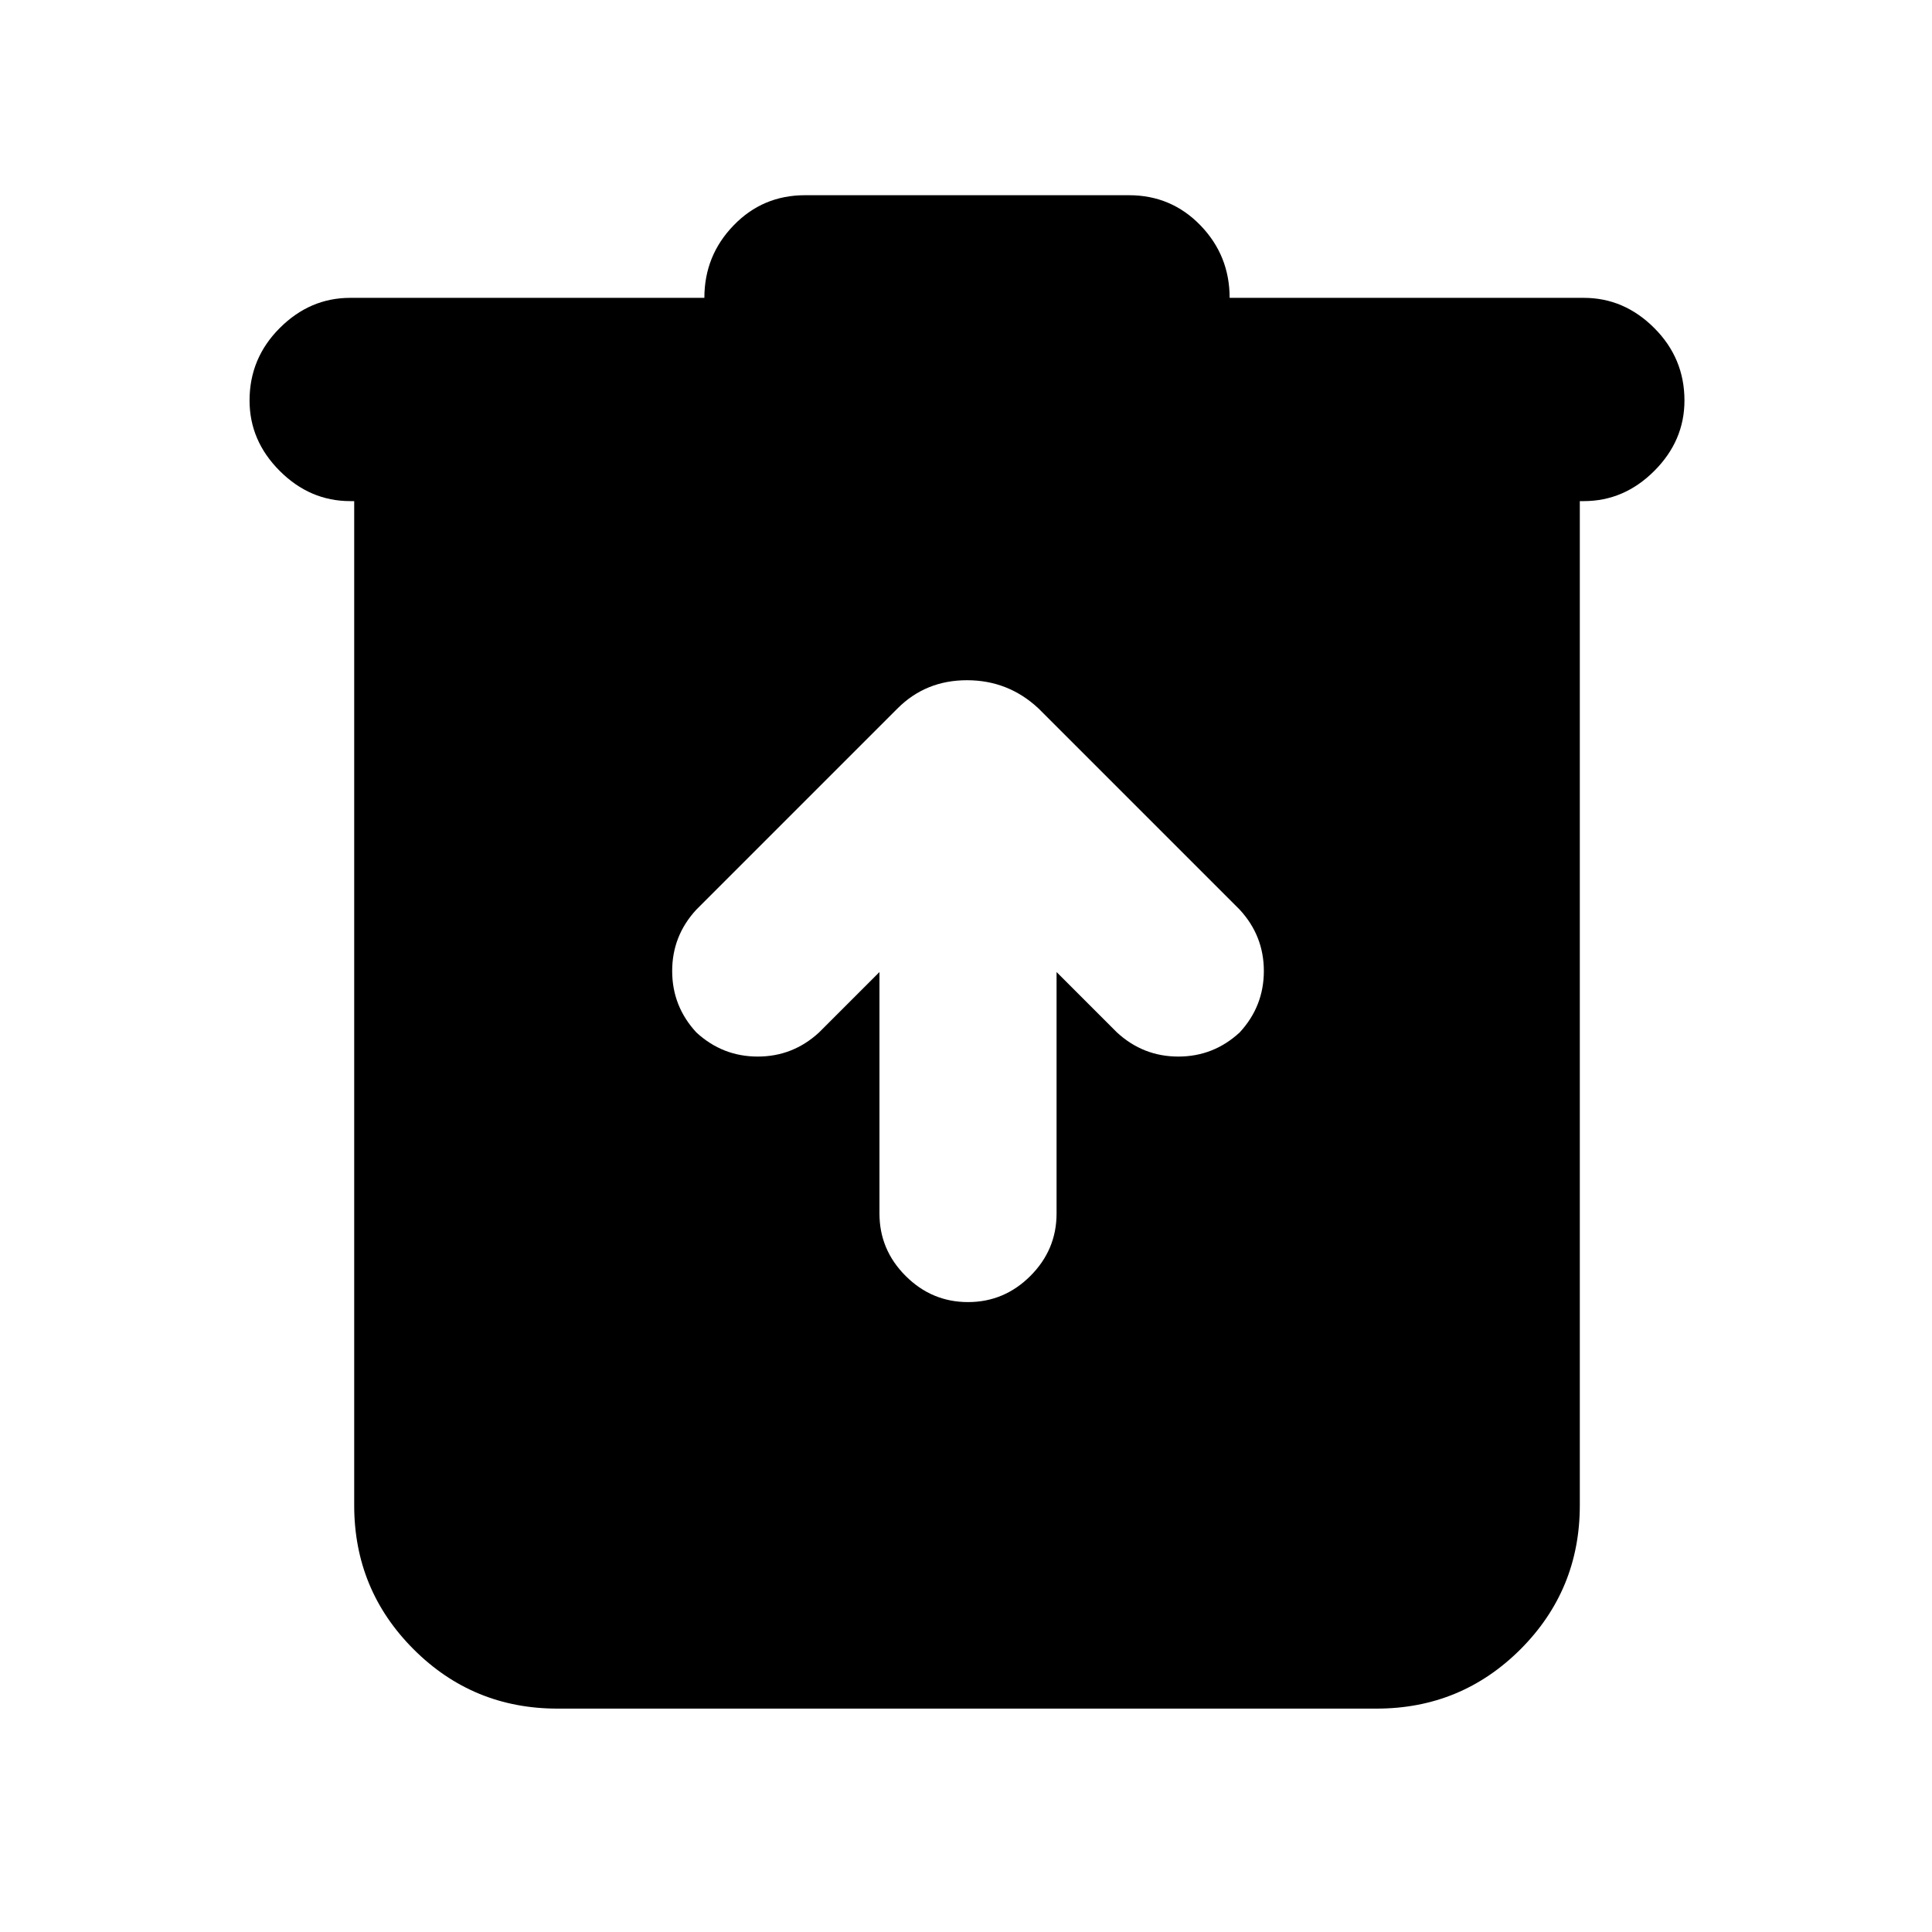 <svg xmlns="http://www.w3.org/2000/svg" height="24" width="24"><path d="M6.925 21.225Q5.875 21.225 5.138 20.488Q4.4 19.75 4.4 18.7V6.225H4.35Q3.85 6.225 3.475 5.85Q3.1 5.475 3.1 4.975Q3.1 4.45 3.475 4.075Q3.85 3.7 4.35 3.7H8.75Q8.75 3.175 9.113 2.8Q9.475 2.425 10 2.425H14.025Q14.55 2.425 14.913 2.8Q15.275 3.175 15.275 3.7H19.675Q20.175 3.7 20.55 4.075Q20.925 4.45 20.925 4.975Q20.925 5.475 20.55 5.85Q20.175 6.225 19.675 6.225H19.625V18.7Q19.625 19.75 18.888 20.488Q18.15 21.225 17.1 21.225ZM10.925 12.075V15.075Q10.925 15.525 11.25 15.85Q11.575 16.175 12.025 16.175Q12.475 16.175 12.8 15.85Q13.125 15.525 13.125 15.075V12.075L13.875 12.825Q14.2 13.125 14.638 13.125Q15.075 13.125 15.4 12.825Q15.7 12.5 15.7 12.062Q15.7 11.625 15.4 11.3L12.9 8.8Q12.525 8.45 12.012 8.45Q11.5 8.45 11.15 8.8L8.65 11.3Q8.35 11.625 8.35 12.062Q8.35 12.5 8.65 12.825Q8.975 13.125 9.413 13.125Q9.85 13.125 10.175 12.825Z"/></svg>